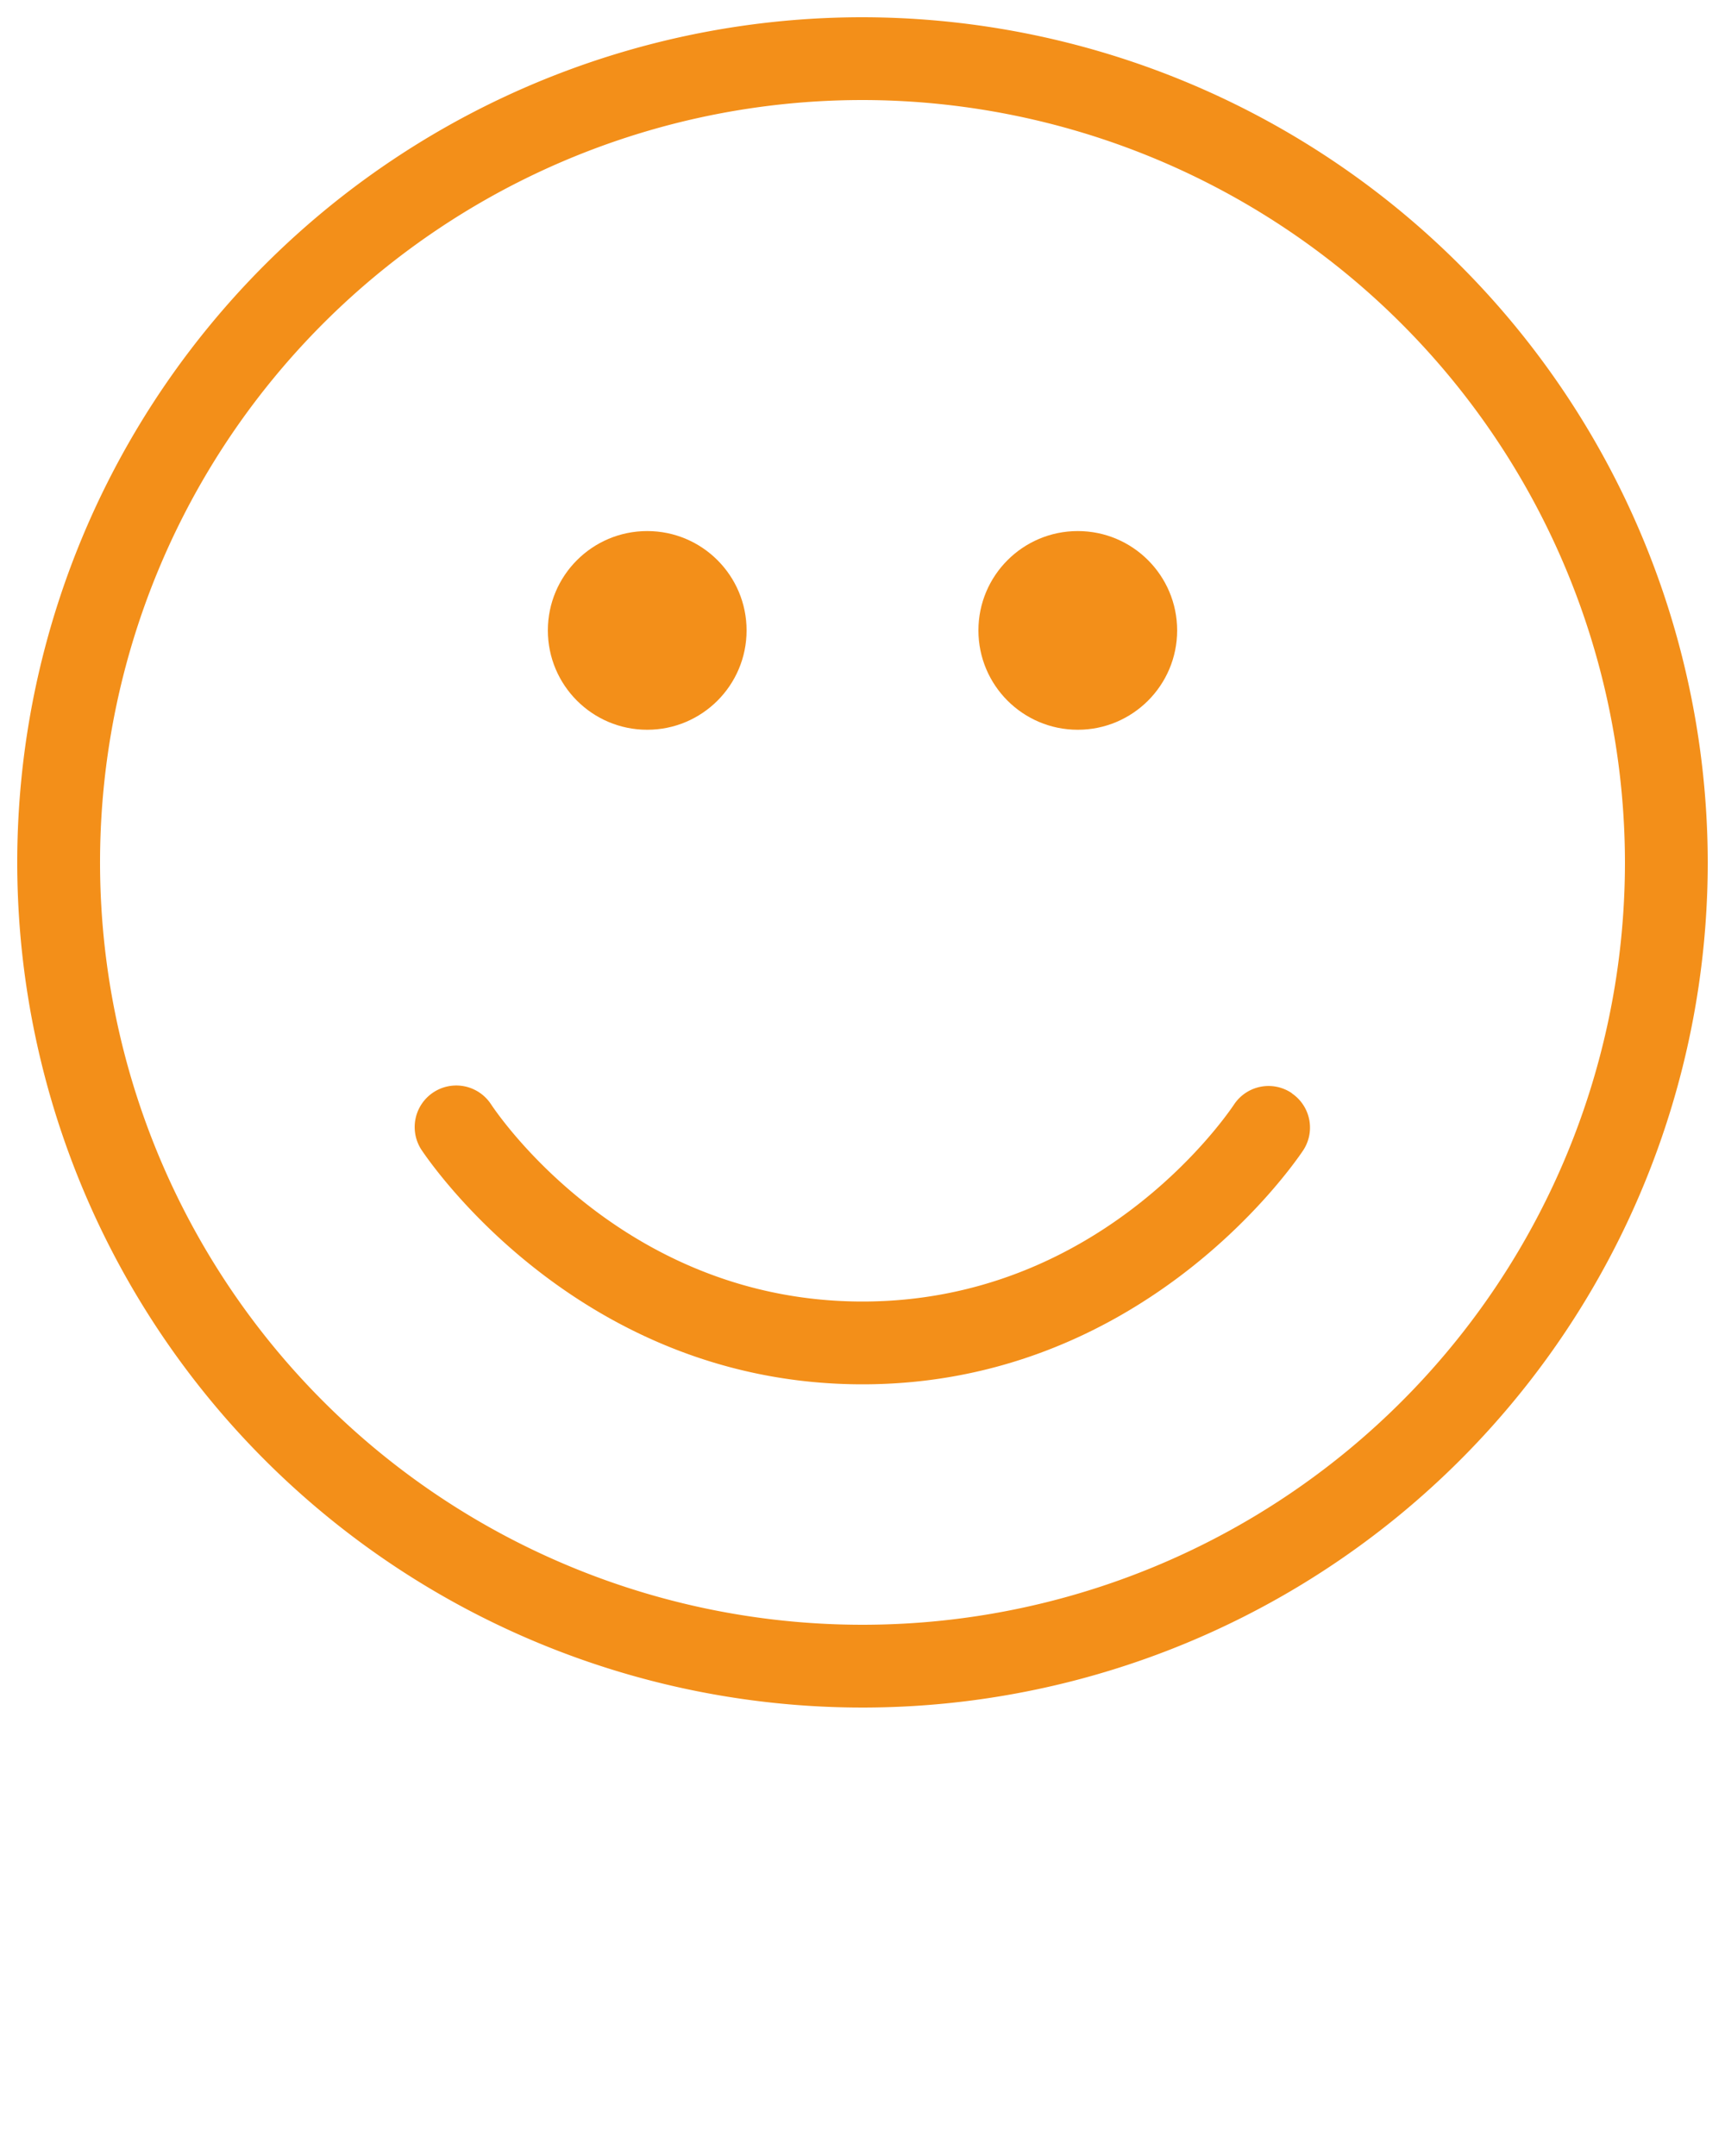 <?xml version="1.0" encoding="UTF-8"?>
<svg xmlns="http://www.w3.org/2000/svg" data-name="Layer 1" viewBox="0 0 100 125" x="0px" y="0px" fill="#f38f19"><path d="M50,1A49,49,0,1,0,99,50,49.06,49.06,0,0,0,50,1ZM94.2,50A44.2,44.2,0,1,1,50,5.8,44.25,44.25,0,0,1,94.2,50Z"/><path d="M74.89,63.38a2.4,2.4,0,0,0-3.34.64C70.76,65.2,63.43,75.46,50,75.46S29.24,65.2,28.45,64a2.4,2.4,0,0,0-4,2.69C25.41,68.11,34.1,80.26,50,80.26S74.59,68.11,75.53,66.72a2.4,2.4,0,0,0-.64-3.33Z"/><circle cx="37.52" cy="36.55" r="5.76"/><circle cx="62.48" cy="36.55" r="5.76"/></svg>